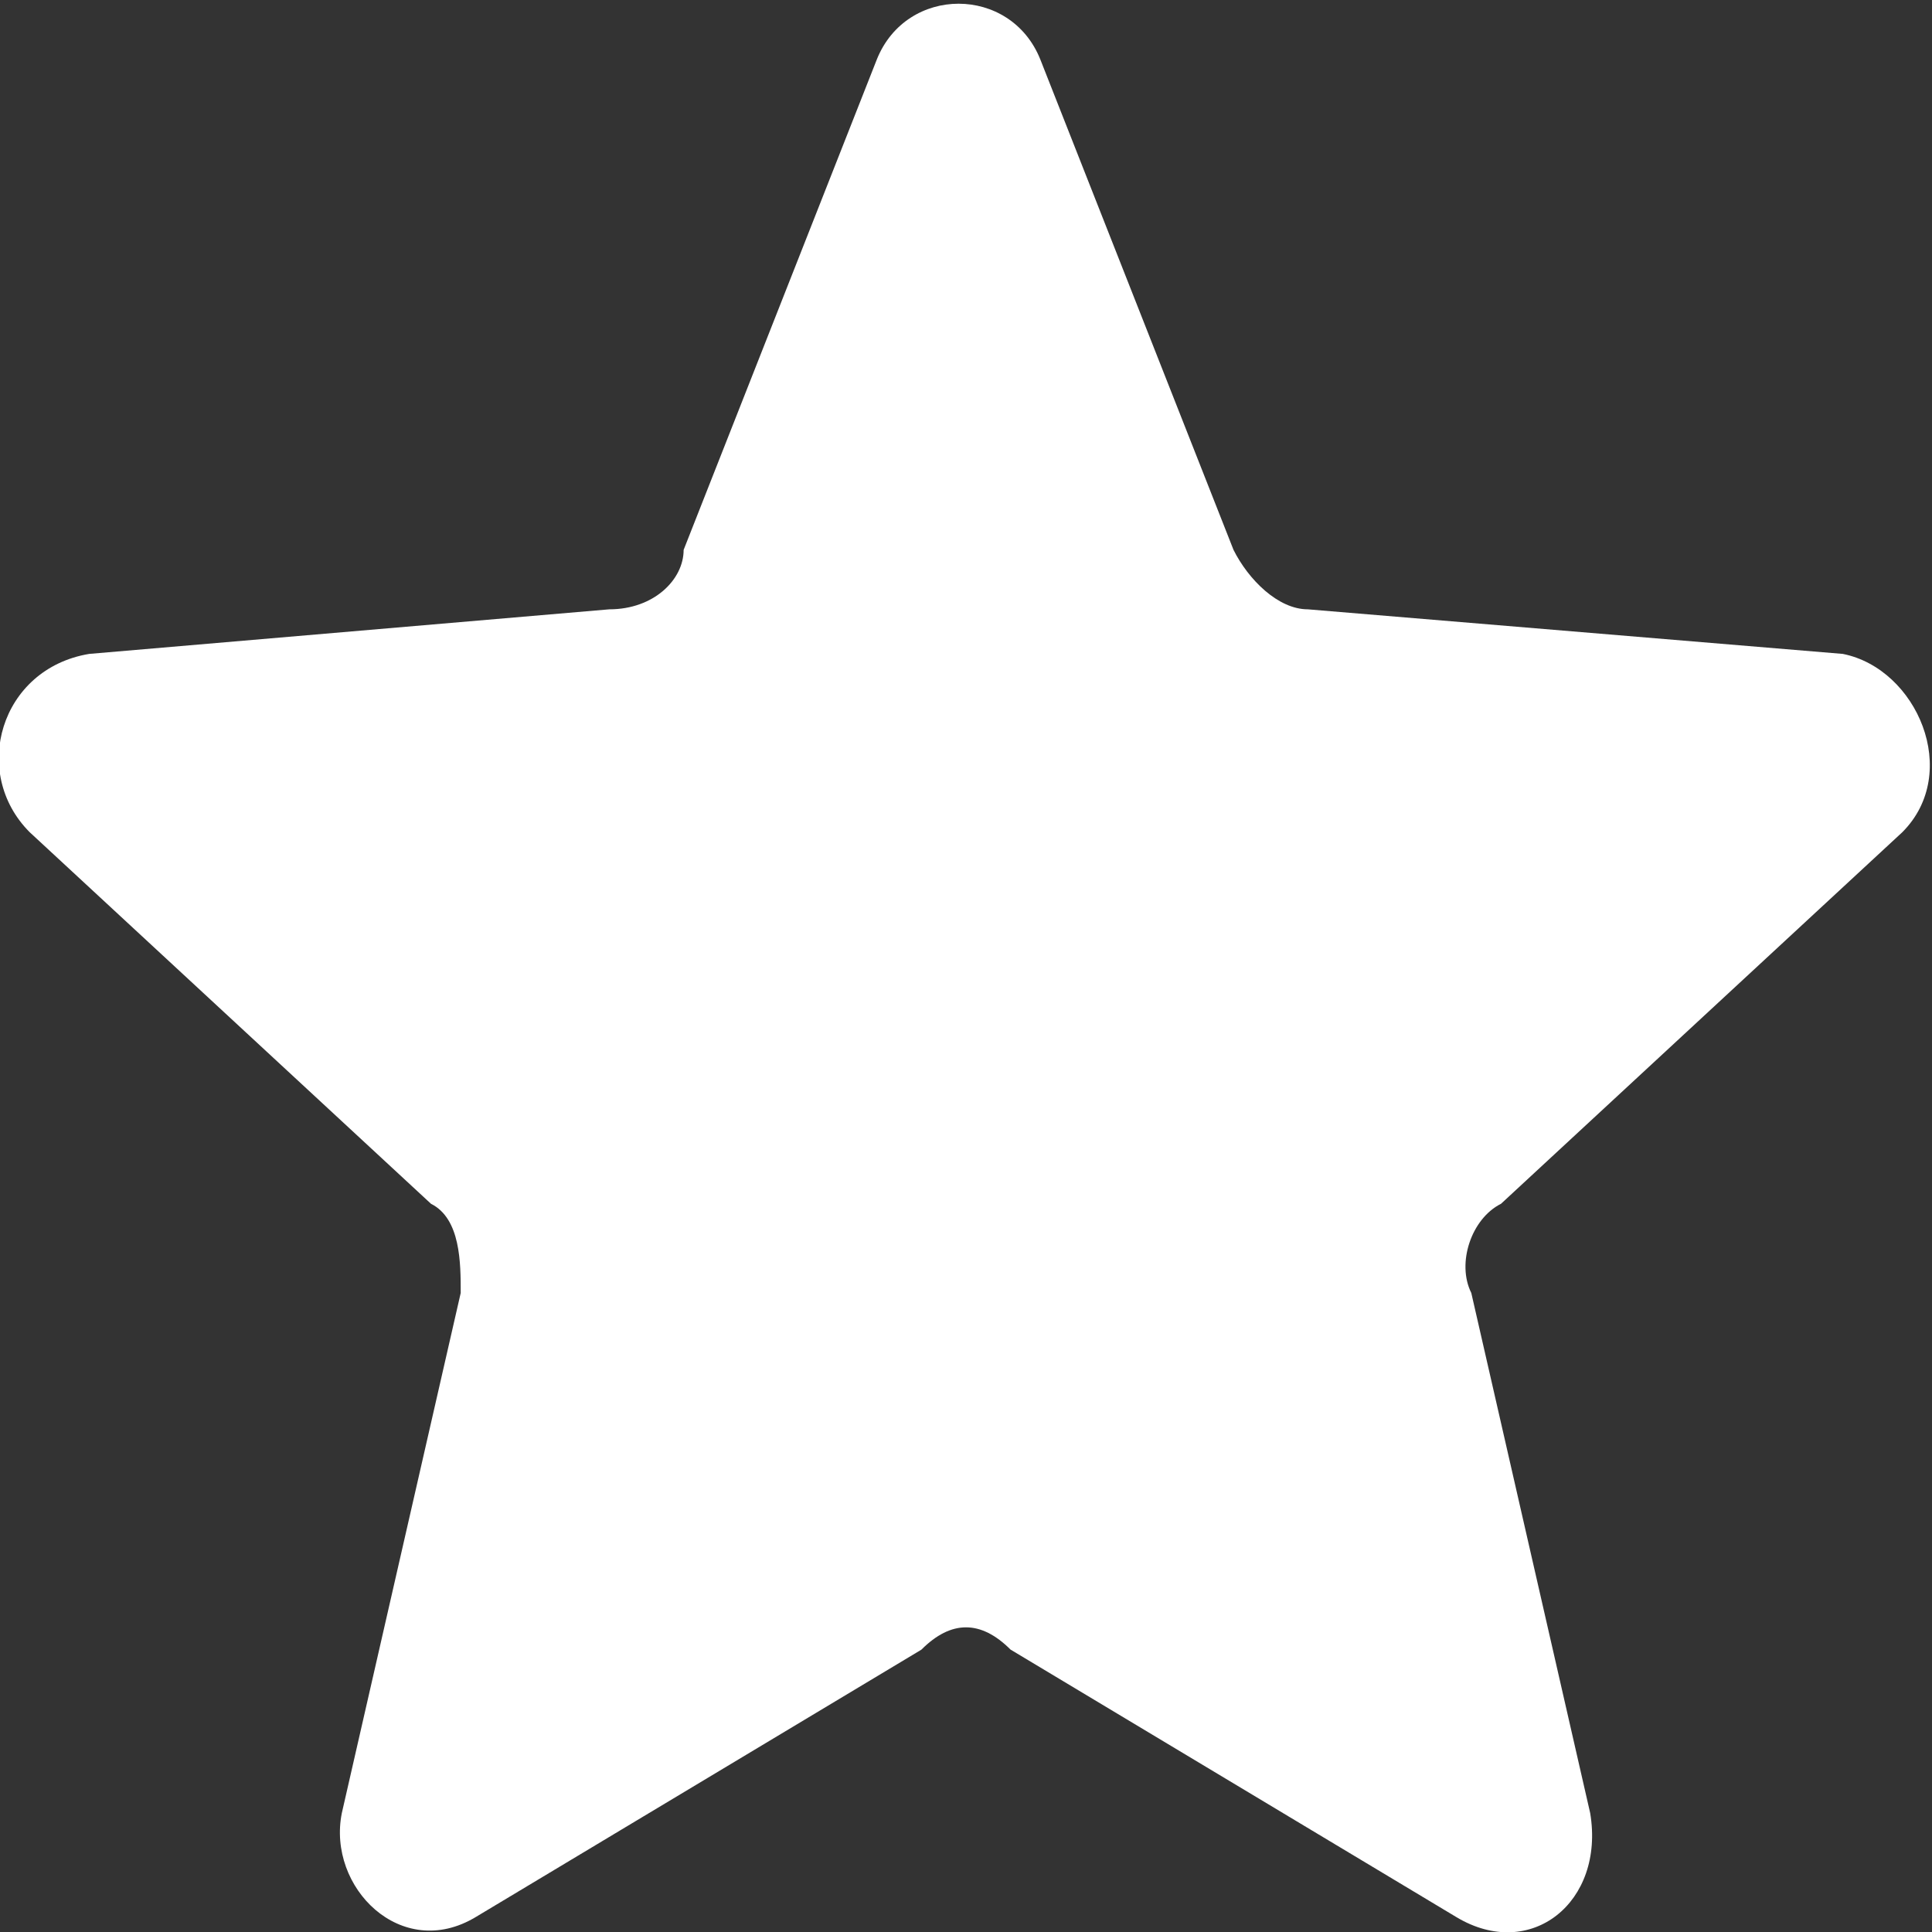 <svg version="1.2" xmlns="http://www.w3.org/2000/svg" viewBox="0 0 13 13" width="13" height="13"><rect x="0" y="0" width="13" height="13" fill="#333333" stroke="none"/><style>.a{fill:#fff}</style><path class="a" d="m12.8 5.6l-2.7 2.5c-0.2 0.1-0.3 0.4-0.2 0.6l0.8 3.5c0.1 0.6-0.4 1-0.9 0.7l-3-1.8c-0.2-0.2-0.4-0.2-0.6 0l-3 1.8c-0.5 0.3-1-0.2-0.9-0.7l0.8-3.5c0-0.2 0-0.5-0.2-0.6l-2.7-2.5c-0.4-0.4-0.2-1.1 0.4-1.2l3.5-0.3c0.3 0 0.5-0.2 0.5-0.4l1.3-3.3c0.2-0.5 0.9-0.5 1.1 0l1.3 3.3c0.1 0.2 0.3 0.4 0.5 0.4l3.6 0.3c0.5 0.1 0.8 0.8 0.4 1.2z"/></svg>